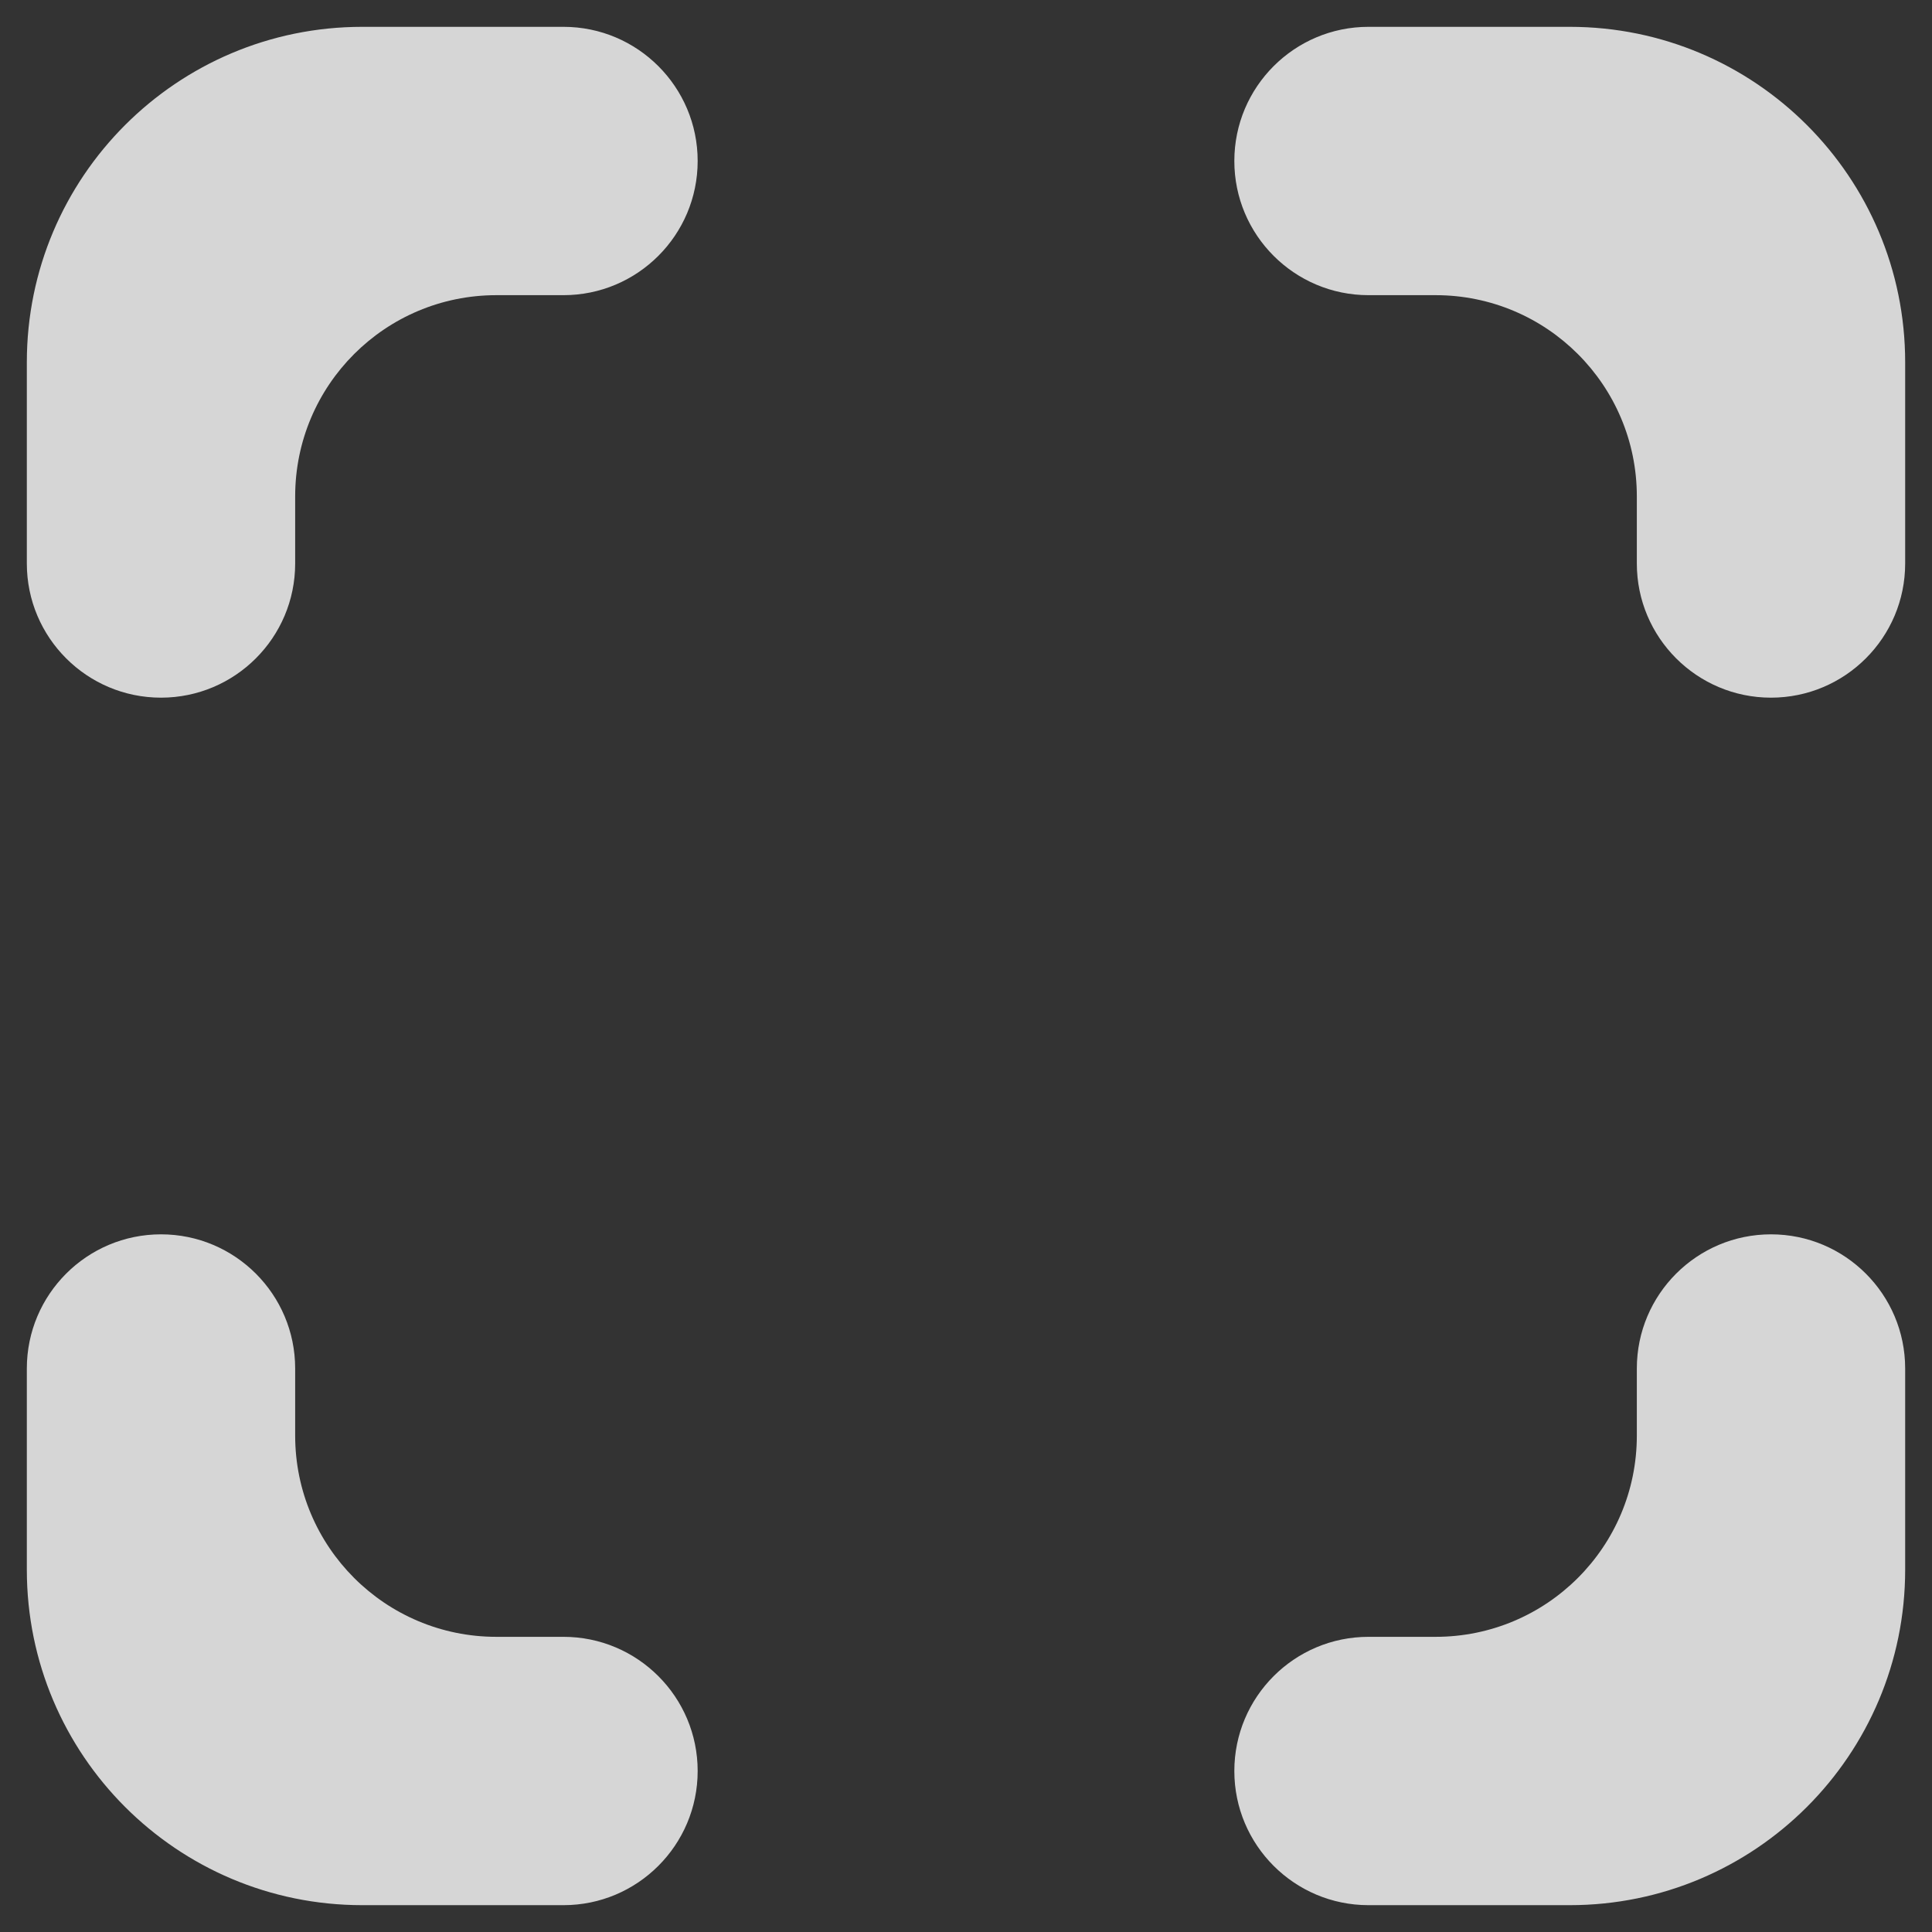 <svg width="18" height="18" viewBox="0 0 18 18" fill="none" xmlns="http://www.w3.org/2000/svg">
    <rect x="0" y="0" width="18" height="18" fill="#333333" stroke="none"/>
    <path d="M2.75 12.75C2.75 12.06 2.19 11.5 1.5 11.5C0.81 11.5 0.25 12.06 0.25 12.75V14.625C0.25 16.351 1.649 17.75 3.375 17.75H5.25C5.94 17.75 6.5 17.19 6.5 16.5C6.5 15.81 5.94 15.25 5.25 15.25H4.625C3.589 15.25 2.75 14.411 2.75 13.375V12.75ZM0.25 5.25C0.25 5.94 0.81 6.5 1.5 6.5C2.19 6.5 2.75 5.94 2.75 5.25V4.625C2.75 3.589 3.589 2.75 4.625 2.75H5.25C5.94 2.75 6.5 2.19 6.5 1.5C6.5 0.81 5.94 0.25 5.25 0.25H3.375C1.649 0.25 0.25 1.649 0.25 3.375V5.25ZM15.25 13.375C15.25 14.411 14.411 15.25 13.375 15.25H12.75C12.06 15.25 11.5 15.81 11.5 16.5C11.5 17.19 12.06 17.75 12.75 17.75H14.625C16.351 17.75 17.75 16.351 17.75 14.625V12.75C17.75 12.06 17.19 11.5 16.5 11.5C15.81 11.5 15.25 12.06 15.25 12.75V13.375ZM12.75 0.25C12.06 0.25 11.5 0.81 11.5 1.5C11.5 2.19 12.06 2.75 12.75 2.75H13.375C14.411 2.75 15.25 3.589 15.25 4.625V5.25C15.25 5.94 15.81 6.5 16.5 6.5C17.19 6.5 17.75 5.94 17.75 5.25V3.375C17.75 1.649 16.351 0.25 14.625 0.25H12.75Z"
          fill="white" fill-opacity="0.8"/>
</svg>
